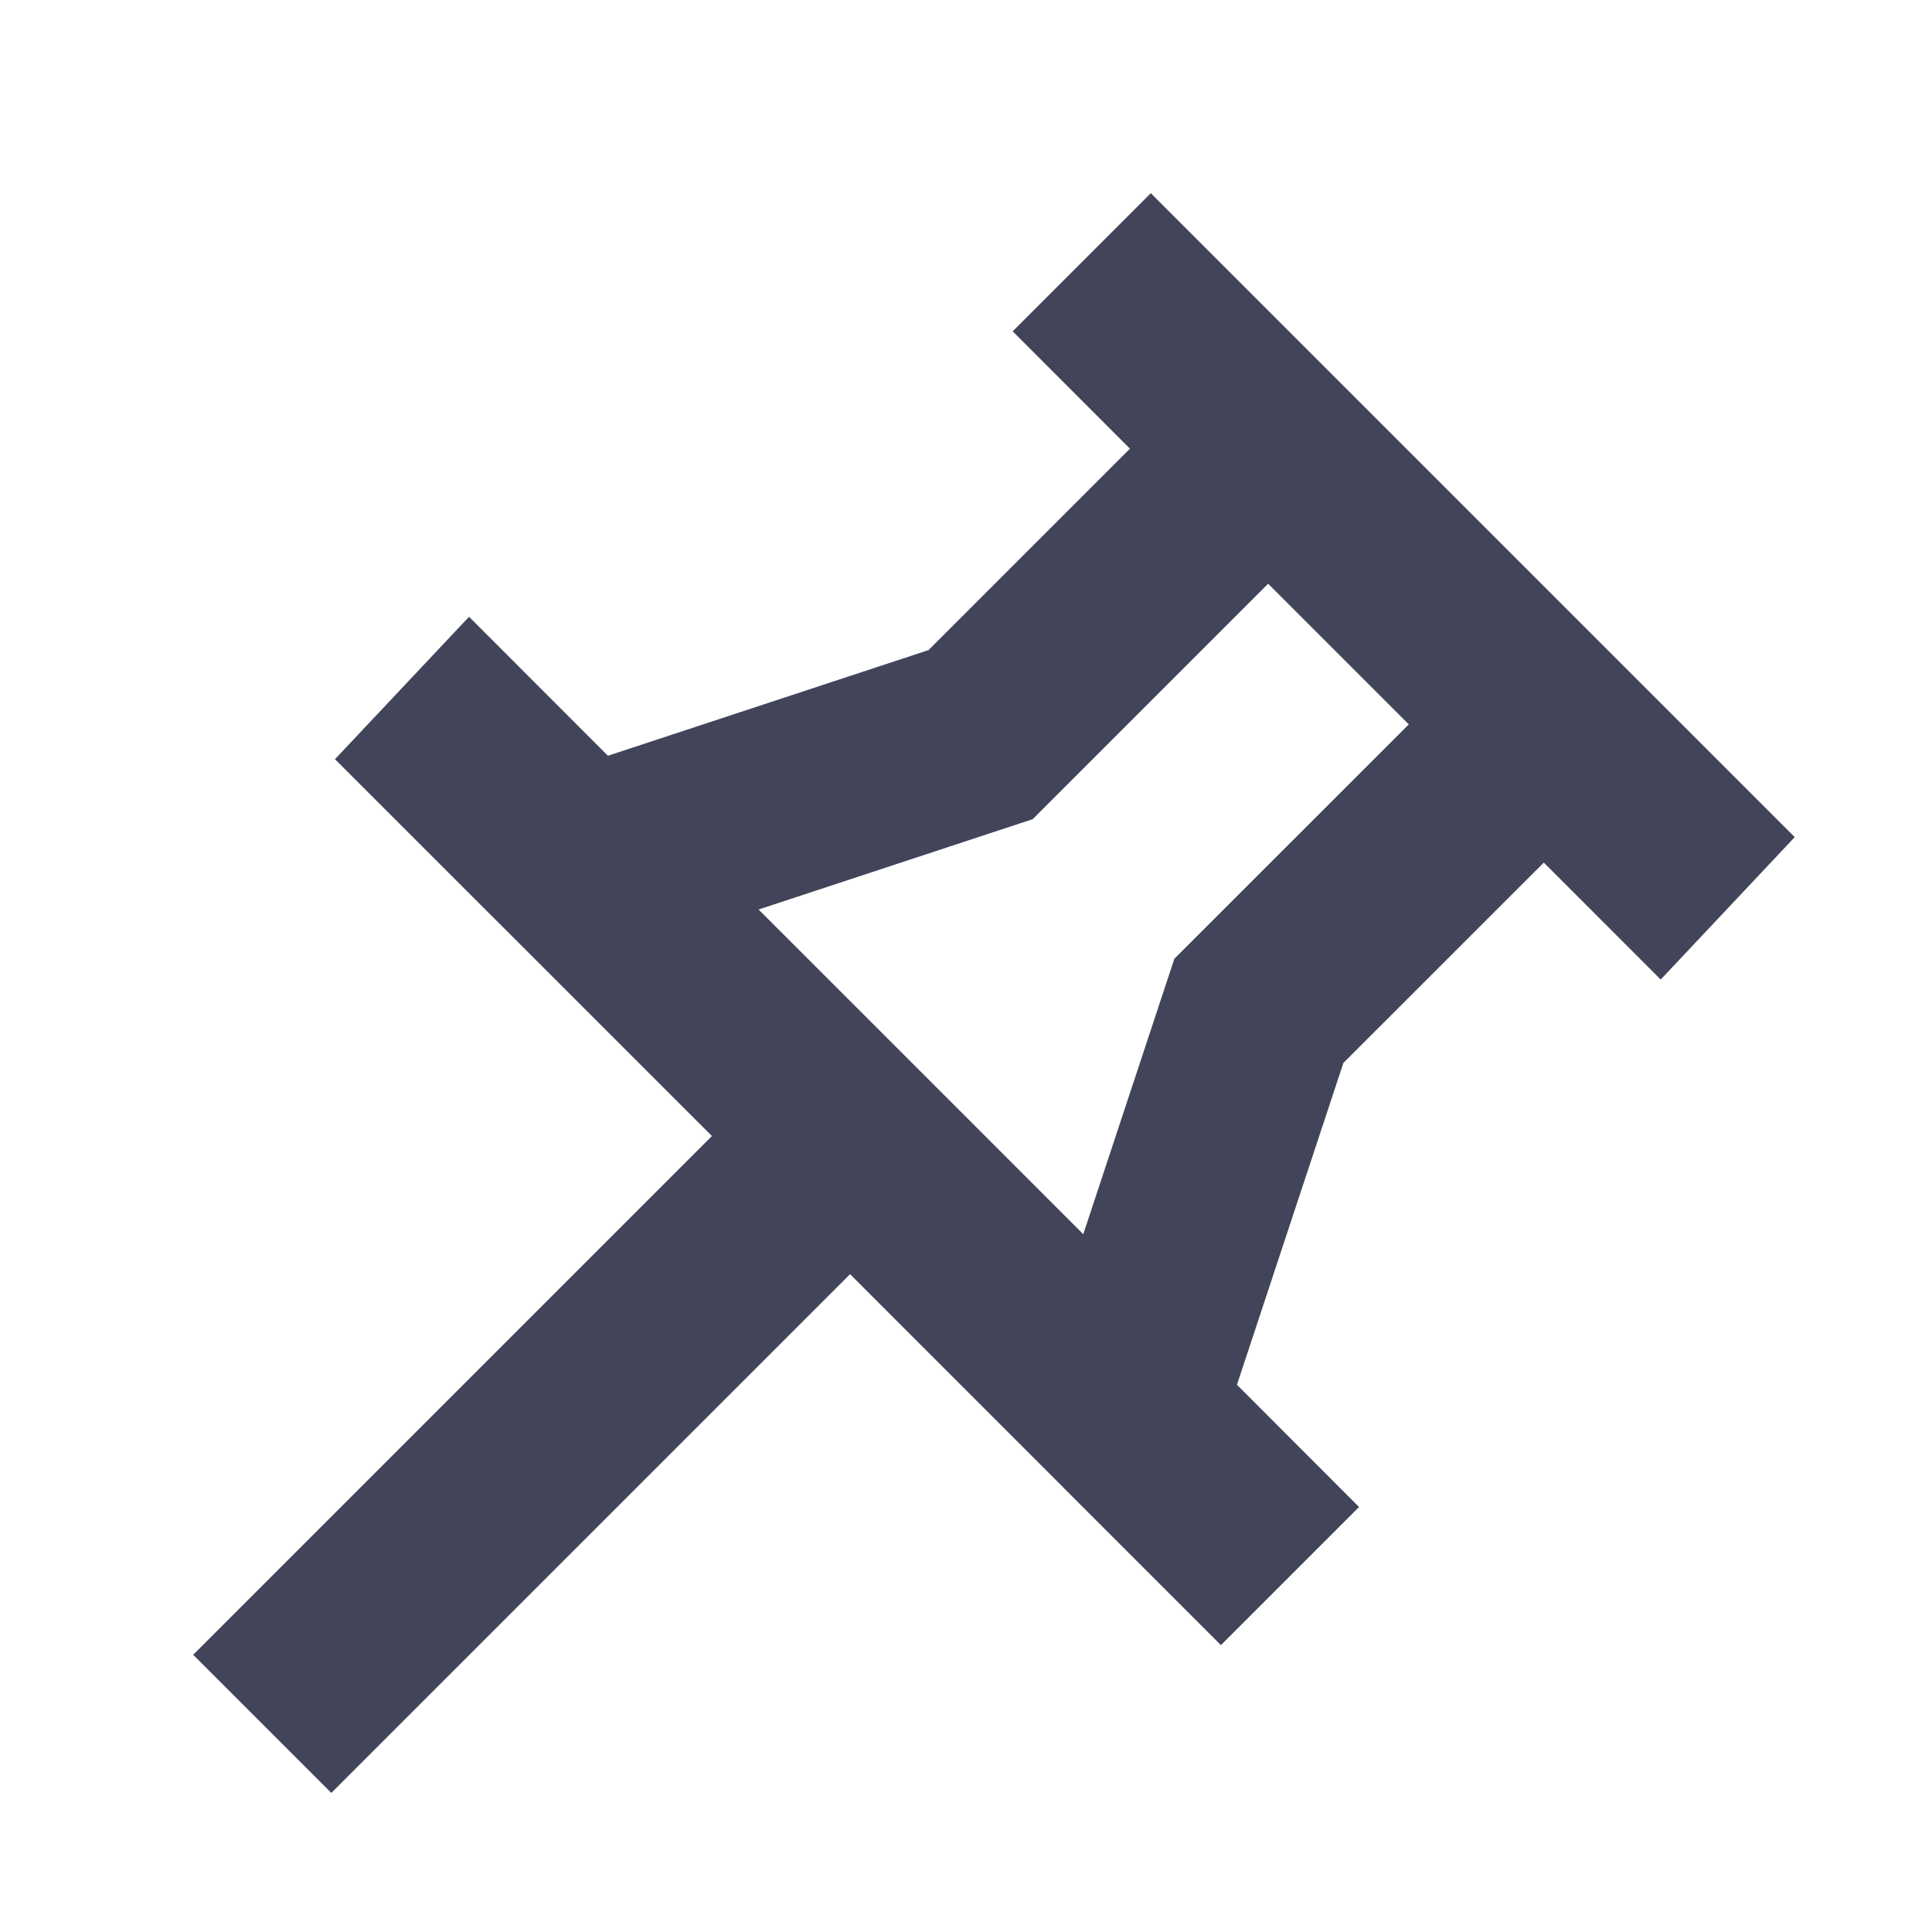 <svg xmlns="http://www.w3.org/2000/svg" width="20" height="20" viewBox="0 0 20 20">
    <path fill="none" fill-rule="evenodd" stroke="#424559" stroke-width="2" d="M3.414 17.13l.016.016 5.37-5.37 3.839 3.84.016-.016-.993-.994 1.37-4.142 2.95-2.949 1.188 1.189.016-.017-5.273-5.273-.016.016 1.214 1.215-2.96 2.96-4.13 1.361-1.144-1.145-.016.017 3.923 3.922-5.37 5.37z"/>
</svg>
